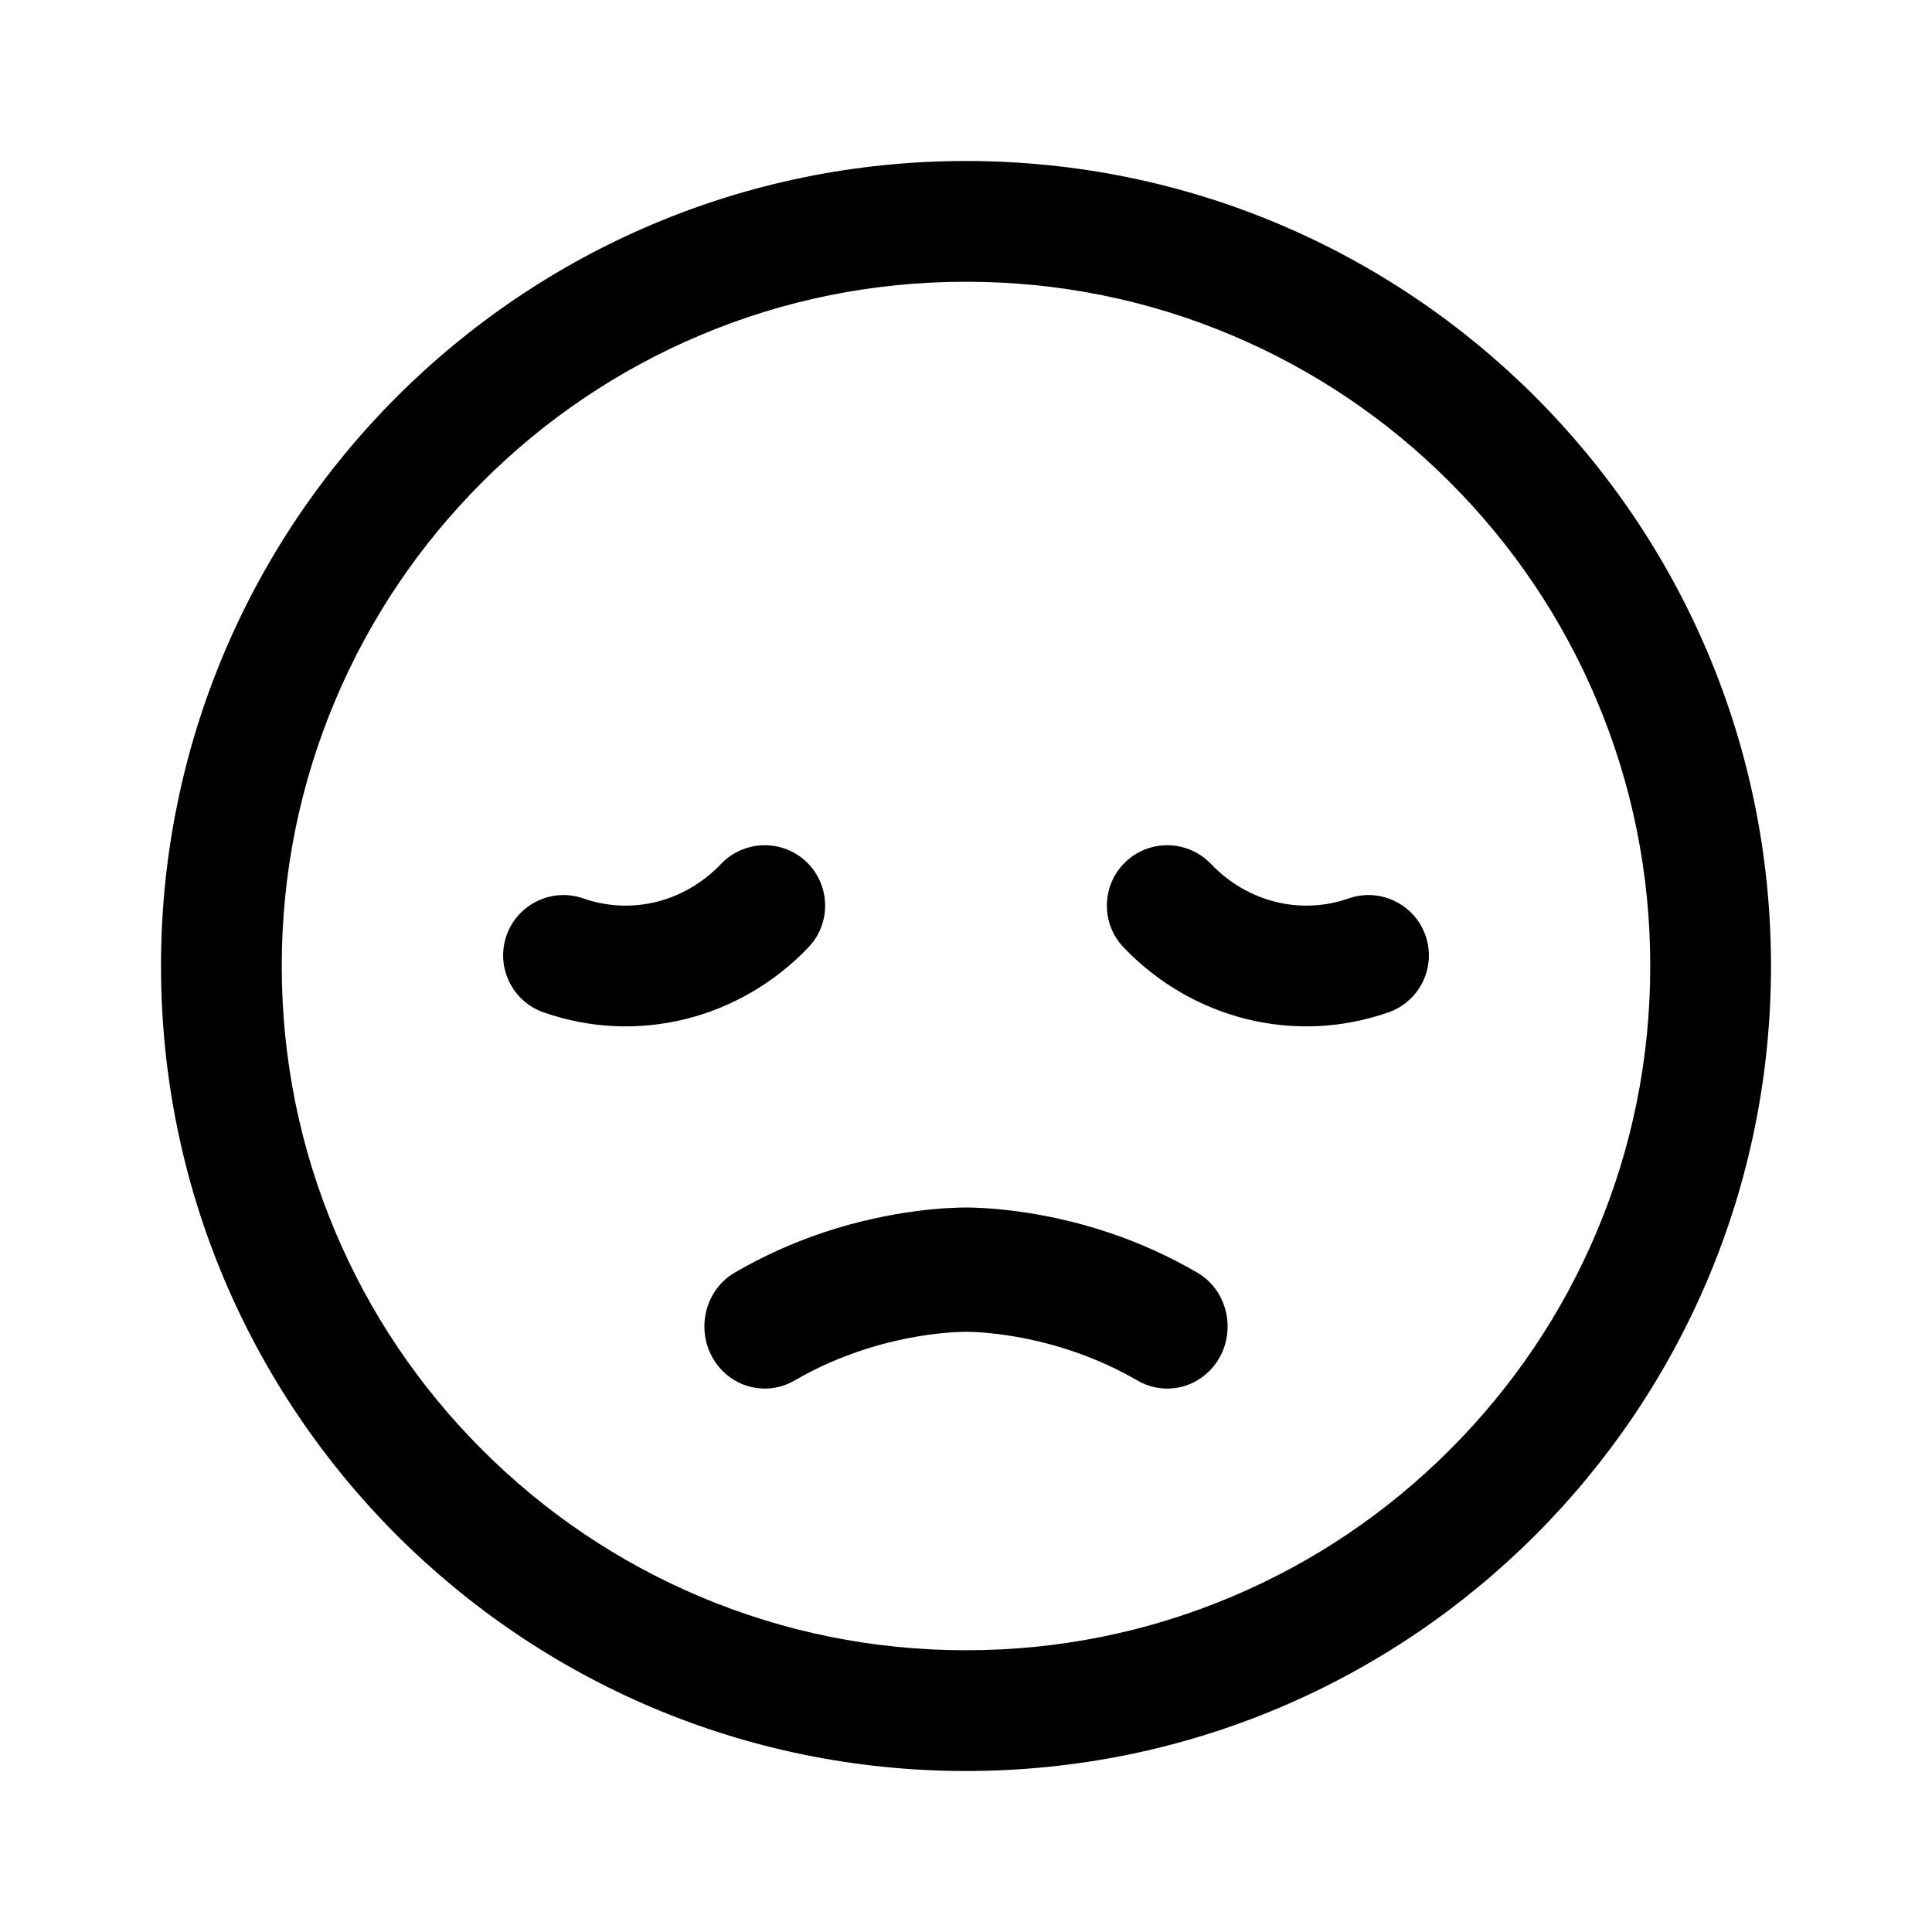 <svg width="24" height="24" viewBox="0 0 24 24" fill="none" xmlns="http://www.w3.org/2000/svg">
<path fill-rule="evenodd" clip-rule="evenodd" d="M15.308 4.167C14.261 3.724 13.148 3.5 12 3.5C10.852 3.5 9.739 3.724 8.692 4.167C7.68 4.595 6.771 5.208 5.99 5.989C5.209 6.771 4.596 7.68 4.168 8.692C3.725 9.739 3.5 10.852 3.5 12C3.5 13.148 3.725 14.261 4.168 15.308C4.596 16.32 5.209 17.229 5.99 18.01C6.771 18.791 7.68 19.404 8.692 19.832C9.739 20.275 10.852 20.5 12 20.5C13.148 20.5 14.261 20.275 15.308 19.832C16.32 19.404 17.229 18.791 18.01 18.01C18.791 17.229 19.404 16.32 19.832 15.308C20.275 14.261 20.5 13.148 20.5 12C20.5 10.852 20.275 9.739 19.832 8.692C19.404 7.68 18.791 6.771 18.01 5.989C17.229 5.208 16.32 4.595 15.308 4.167ZM2 12C2 6.477 6.477 2 12 2C17.523 2 22 6.477 22 12C22 17.523 17.523 22 12 22C6.477 22 2 17.523 2 12ZM10.043 11.768C10.329 11.468 10.317 10.993 10.018 10.707C9.718 10.421 9.243 10.433 8.957 10.732C8.501 11.21 7.841 11.368 7.248 11.161C6.857 11.024 6.429 11.23 6.292 11.621C6.156 12.012 6.362 12.44 6.753 12.576C7.915 12.983 9.19 12.661 10.043 11.768ZM13.982 10.707C14.282 10.421 14.757 10.433 15.043 10.732C15.499 11.21 16.16 11.368 16.752 11.161C17.143 11.024 17.571 11.23 17.708 11.621C17.845 12.012 17.638 12.44 17.247 12.576C16.085 12.983 14.81 12.661 13.957 11.768C13.671 11.468 13.683 10.993 13.982 10.707ZM9.869 17.15C9.576 17.32 9.208 17.269 8.97 17.024H8.97C8.621 16.665 8.698 16.06 9.127 15.809C9.472 15.608 9.841 15.44 10.23 15.31C11.092 15.022 11.807 15 12.005 15C12.215 15.001 12.921 15.027 13.77 15.31C14.159 15.44 14.527 15.608 14.873 15.809C15.302 16.06 15.379 16.665 15.03 17.024C14.791 17.27 14.422 17.32 14.129 17.149C13.147 16.579 12.184 16.545 12.005 16.544C11.854 16.544 10.871 16.567 9.869 17.15Z" fill="black"/>
</svg>
